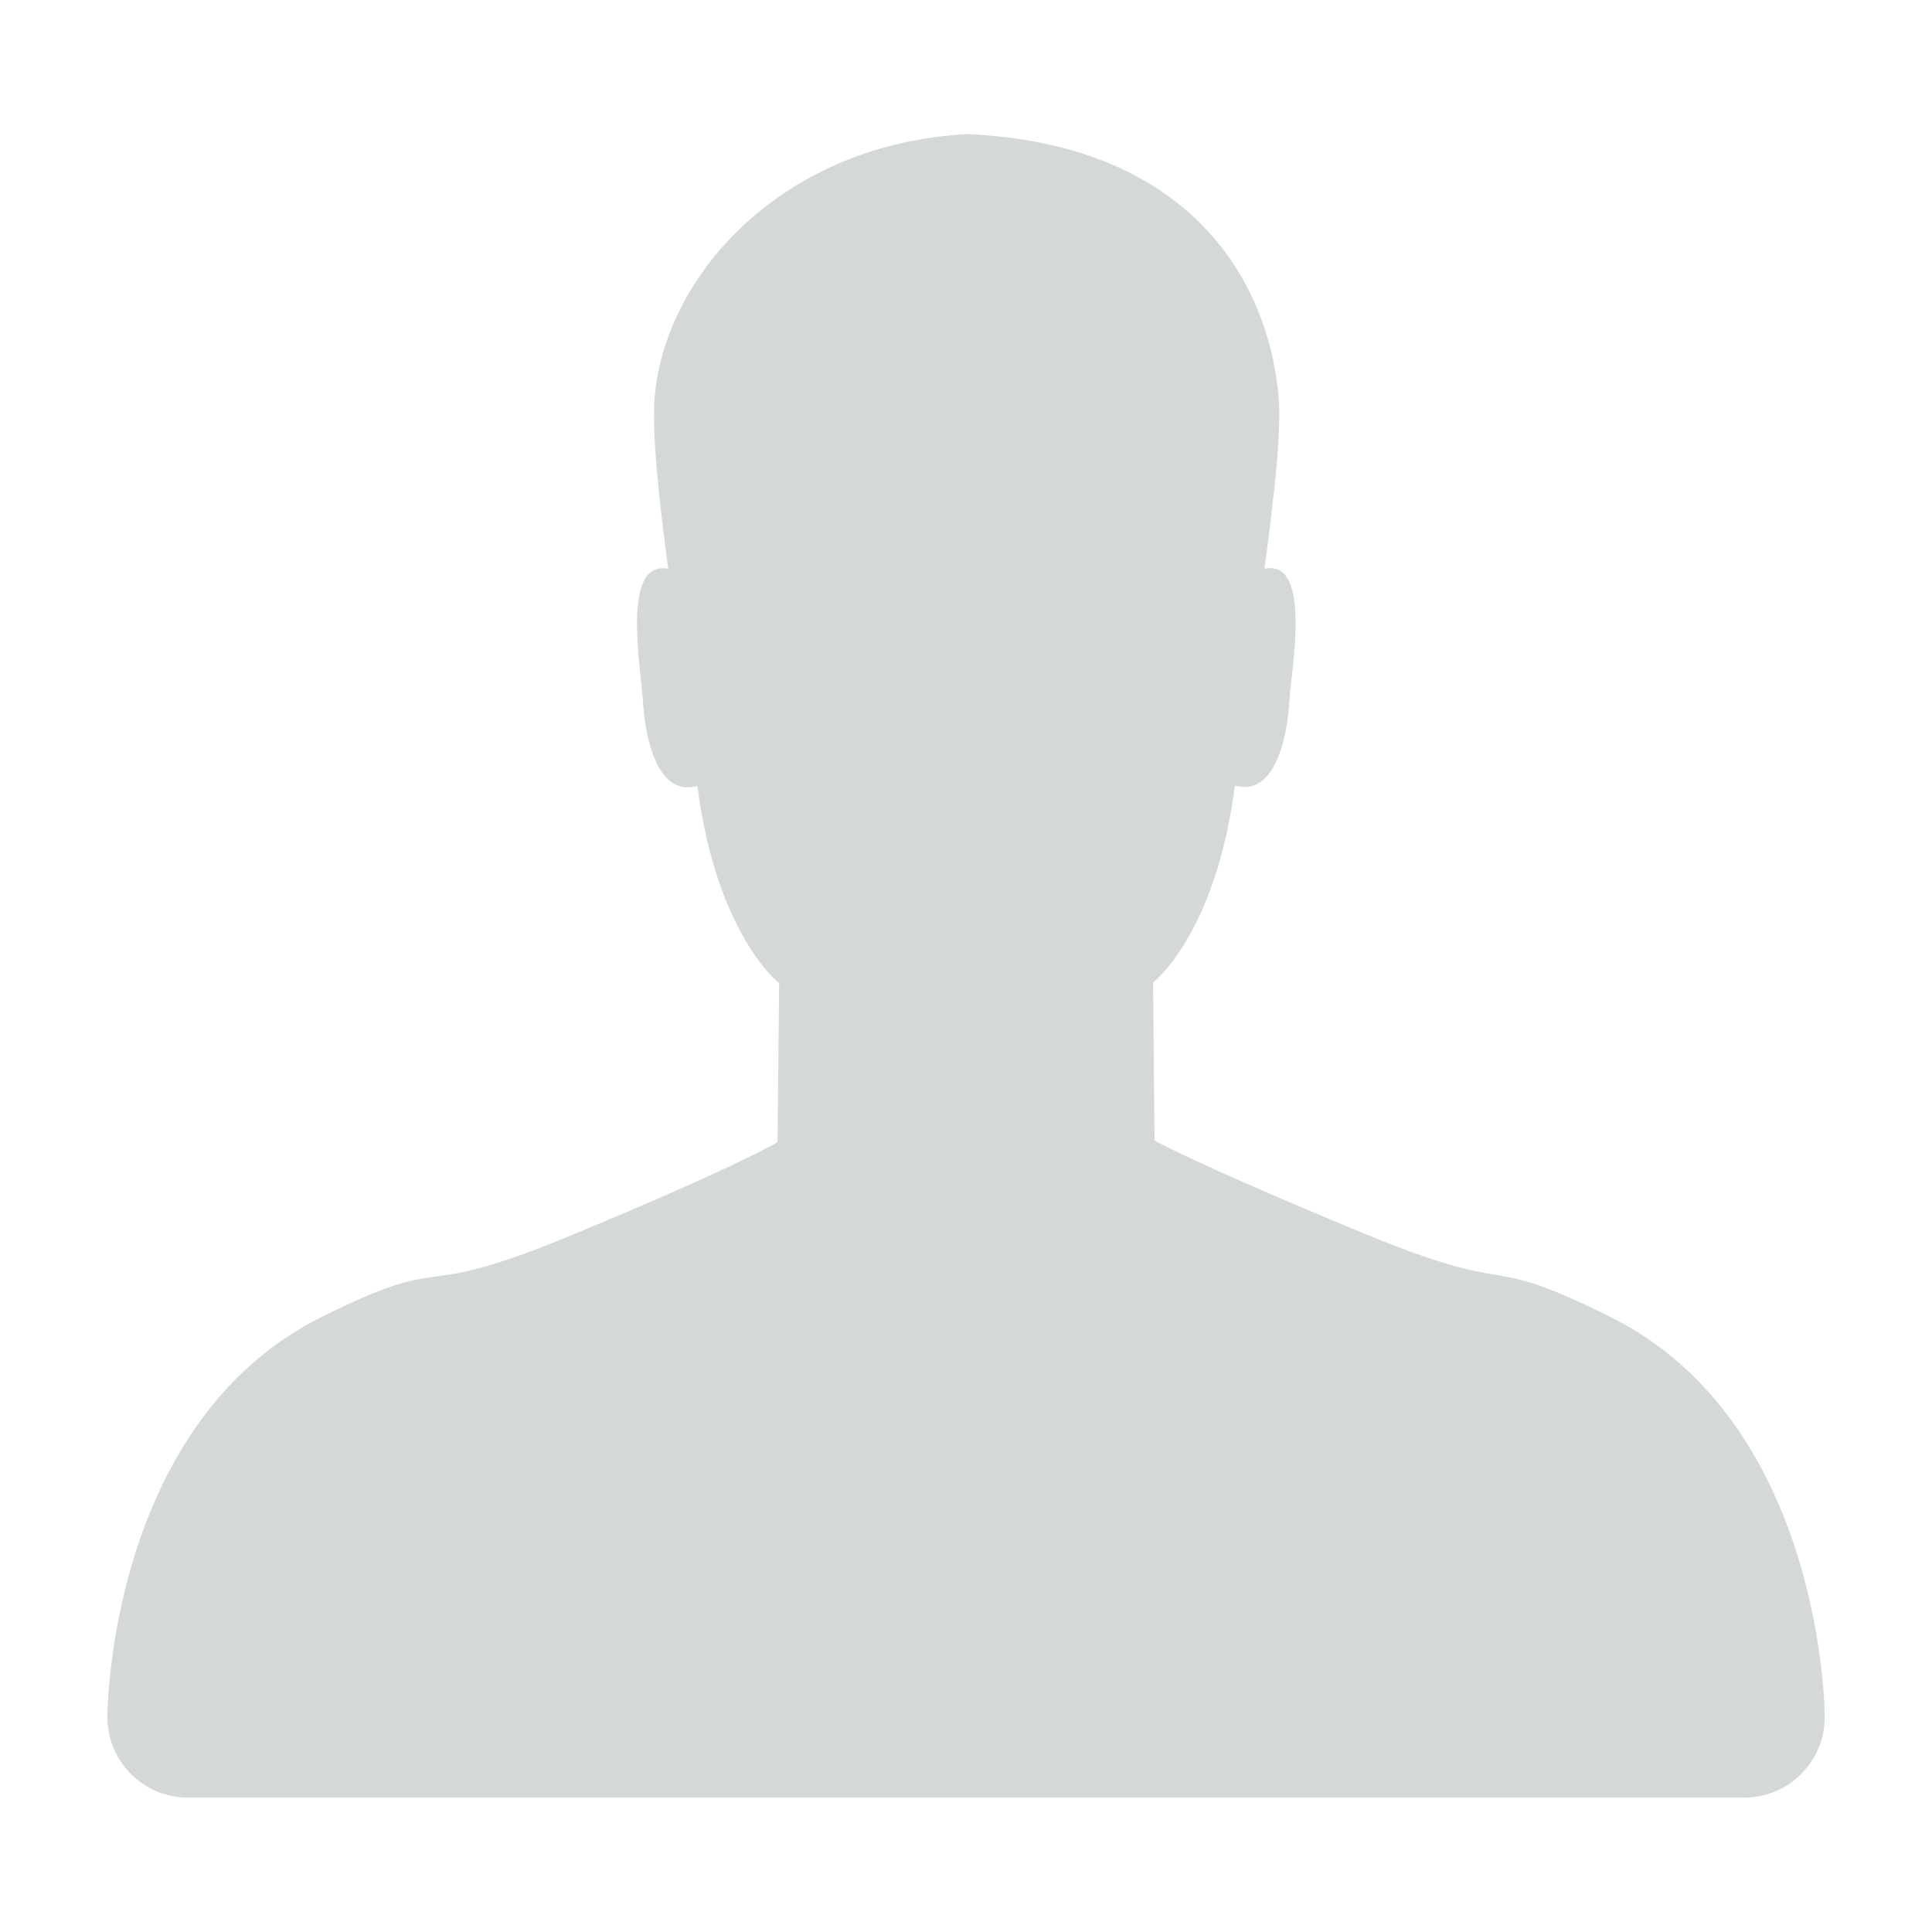 <?xml version="1.0" encoding="UTF-8" standalone="no"?>
<svg width="72px" height="72px" viewBox="0 0 72 72" version="1.1" xmlns="http://www.w3.org/2000/svg" xmlns:xlink="http://www.w3.org/1999/xlink" xmlns:sketch="http://www.bohemiancoding.com/sketch/ns">
    <title>person</title>
    <description>Created with Sketch (http://www.bohemiancoding.com/sketch)</description>
    <defs></defs>
    <g id="Page-1" stroke="none" stroke-width="1" fill="none" fill-rule="evenodd" sketch:type="MSPage">
        <g id="person" sketch:type="MSArtboardGroup" fill="#D4D8D9">
            <path d="M65.002,66.992 L7.003,66.992 C5.345,66.992 4.003,65.649 4.003,63.992 C4,63.985 4,53.053 11.988,49.078 C17.043,46.563 15.097,48.605 21.302,46.031 C27.507,43.461 28.977,42.565 28.977,42.565 L29.036,36.64 C29.036,36.64 26.712,34.863 25.99,29.289 C24.535,29.71 24.055,27.582 23.969,26.227 C23.891,24.919 23.128,20.832 24.902,21.201 C24.539,18.471 24.278,16.011 24.406,14.707 C24.851,10.13 29.259,5.349 36.049,5 C44.036,5.347 47.2,10.127 47.643,14.704 C47.773,16.008 47.488,18.47 47.124,21.194 C48.899,20.83 48.128,24.911 48.042,26.22 C47.963,27.574 47.472,29.695 46.022,29.275 C45.297,34.848 42.972,36.612 42.972,36.612 L43.027,42.506 C43.027,42.506 44.496,43.344 50.702,45.915 C56.907,48.488 54.96,46.564 60.016,49.079 C68.003,53.053 68.003,63.985 68.003,63.985 C68.002,65.649 66.659,66.992 65.002,66.992 Z" id="Imported-Layers" sketch:type="MSShapeGroup"></path>
        </g>
    </g>
</svg>